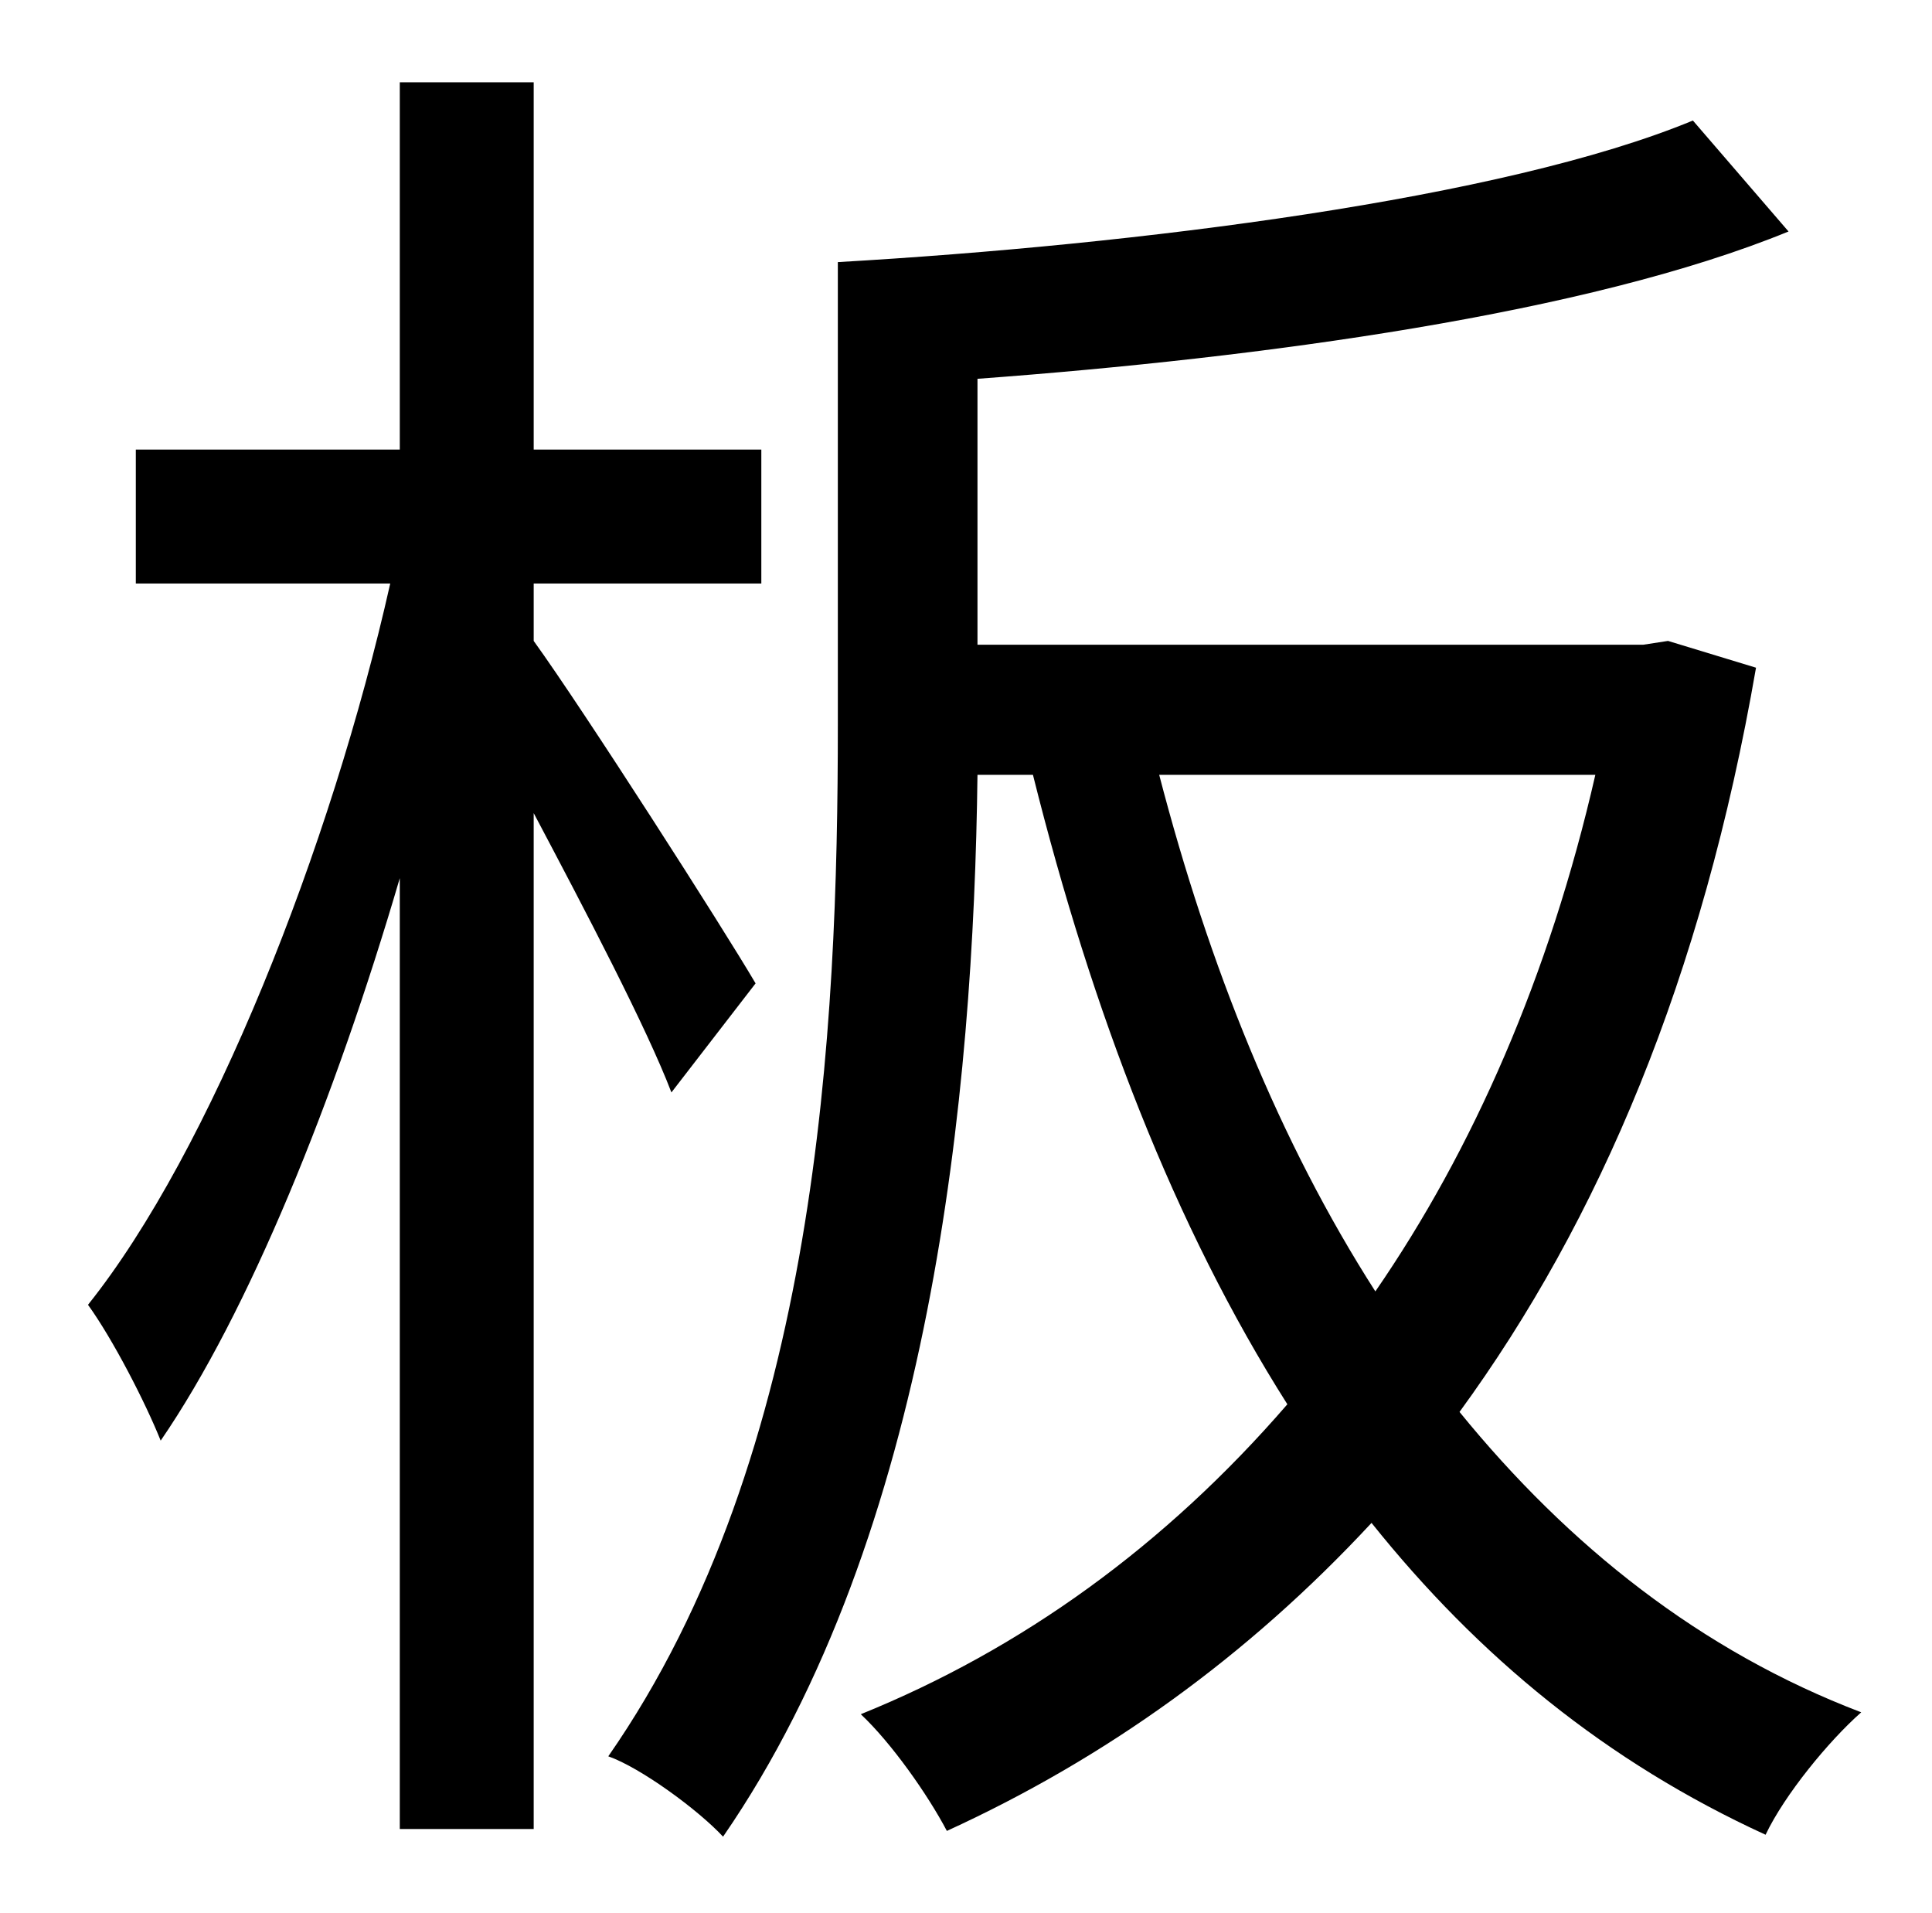 <?xml version="1.0" standalone="no"?>
<!DOCTYPE svg PUBLIC "-//W3C//DTD SVG 1.1//EN" "http://www.w3.org/Graphics/SVG/1.1/DTD/svg11.dtd" >
<svg xmlns="http://www.w3.org/2000/svg" xmlns:xlink="http://www.w3.org/1999/xlink" version="1.1" viewBox="-10 0 1010 1000">
   <path fill="currentColor"
d="M385 514l-44 57c-13 -34 -45 -95 -72 -146v531h-70v-497c-34 116 -79 227 -125 294c-8 -20 -25 -53 -38 -71c64 -80 127 -239 158 -377h-133v-70h138v-192h70v192h119v70h-119v30c26 36 99 150 116 179zM824 405h-228c26 100 63 192 113 270c51 -74 91 -165 115 -270z
M862 335l46 14c-28 162 -82 289 -155 389c57 70 126 125 210 157c-17 15 -40 43 -50 64c-83 -38 -150 -93 -206 -163c-65 70 -139 123 -222 161c-10 -19 -29 -46 -45 -61c84 -34 159 -88 223 -162c-59 -93 -102 -205 -133 -329h-29c-2 166 -24 397 -133 555
c-13 -14 -43 -36 -60 -42c110 -158 120 -381 120 -539v-242c156 -9 348 -33 447 -74l50 58c-105 43 -275 66 -424 77v139h348z" />
</svg>
